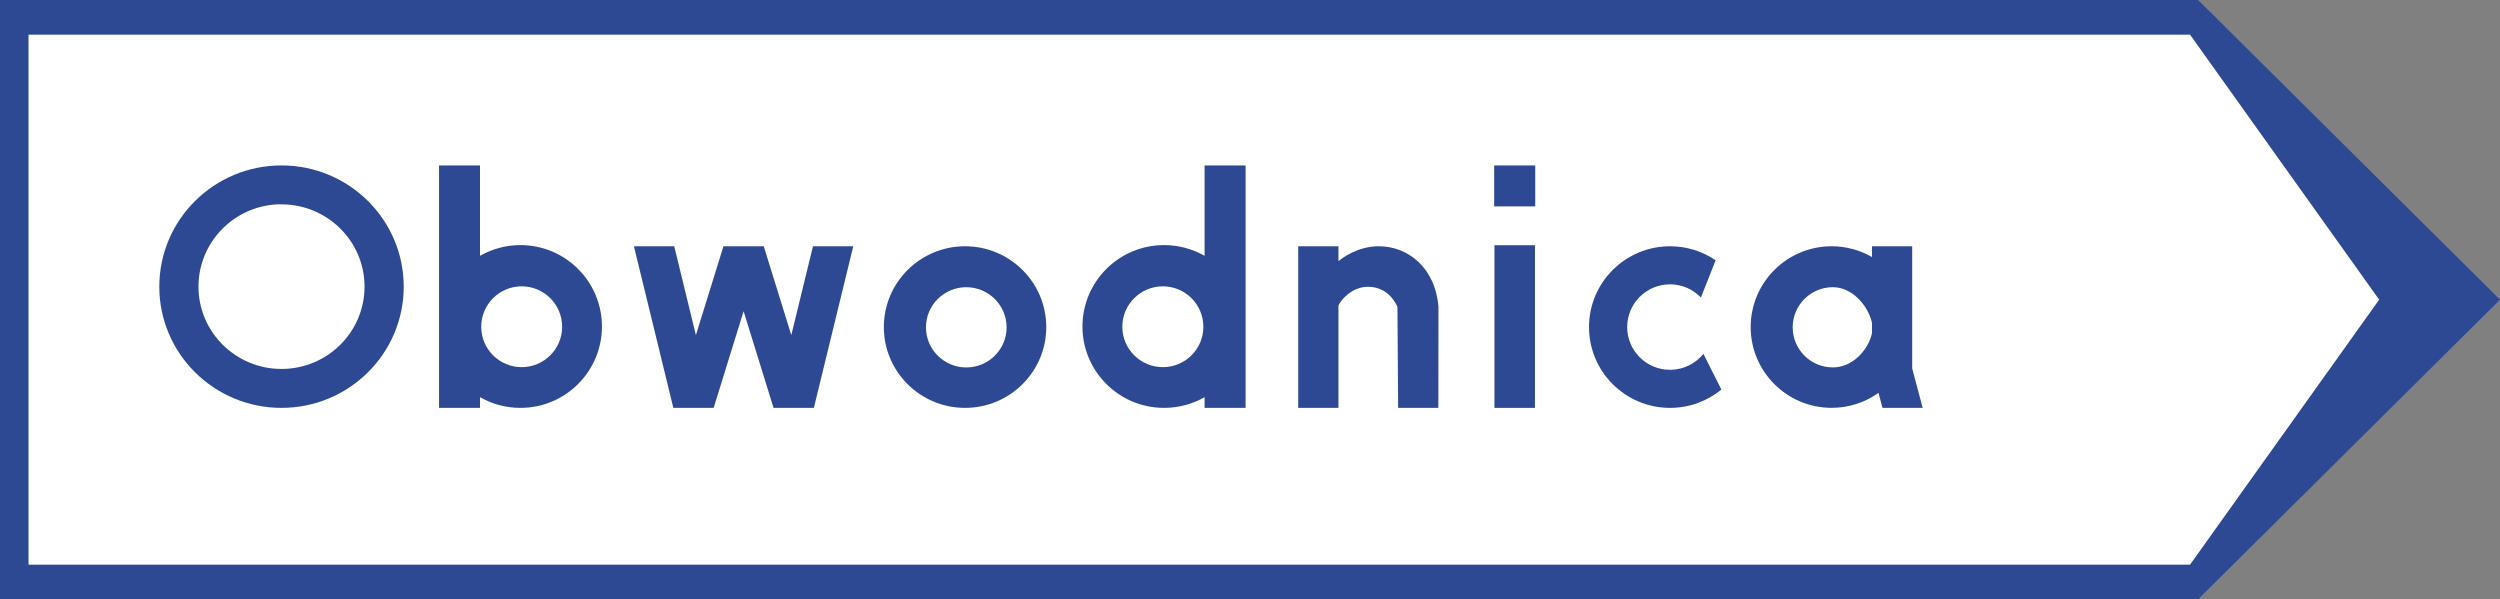 <?xml version="1.0" encoding="UTF-8" standalone="no"?>
<!-- Created with Inkscape (http://www.inkscape.org/) -->
<svg
   xmlns:dc="http://purl.org/dc/elements/1.1/"
   xmlns:cc="http://creativecommons.org/ns#"
   xmlns:rdf="http://www.w3.org/1999/02/22-rdf-syntax-ns#"
   xmlns:svg="http://www.w3.org/2000/svg"
   xmlns="http://www.w3.org/2000/svg"
   xmlns:sodipodi="http://sodipodi.sourceforge.net/DTD/sodipodi-0.dtd"
   xmlns:inkscape="http://www.inkscape.org/namespaces/inkscape"
   width="768.853"
   height="184.315"
   id="svg2"
   sodipodi:version="0.32"
   inkscape:version="0.46"
   version="1.0"
   sodipodi:docname="Znak E-19a.svg"
   inkscape:output_extension="org.inkscape.output.svg.inkscape">
  <rect width="100%" height="100%" fill="#808080" stroke="none"/>
  <defs
     id="defs4">
    <inkscape:perspective
       sodipodi:type="inkscape:persp3d"
       inkscape:vp_x="0 : 526.18109 : 1"
       inkscape:vp_y="0 : 1000 : 0"
       inkscape:vp_z="744.09448 : 526.18109 : 1"
       inkscape:persp3d-origin="372.04724 : 350.78739 : 1"
       id="perspective10" />
    <inkscape:perspective
       id="perspective2390"
       inkscape:persp3d-origin="372.04724 : 350.78739 : 1"
       inkscape:vp_z="744.09448 : 526.18109 : 1"
       inkscape:vp_y="0 : 1000 : 0"
       inkscape:vp_x="0 : 526.18109 : 1"
       sodipodi:type="inkscape:persp3d" />
    <inkscape:perspective
       id="perspective2416"
       inkscape:persp3d-origin="3924.7954 : 491.91488 : 1"
       inkscape:vp_z="7849.5908 : 737.87231 : 1"
       inkscape:vp_y="0 : 1000 : 0"
       inkscape:vp_x="0 : 737.87231 : 1"
       sodipodi:type="inkscape:persp3d" />
    <inkscape:perspective
       id="perspective86"
       inkscape:persp3d-origin="500 : 400 : 1"
       inkscape:vp_z="1000 : 600 : 1"
       inkscape:vp_y="0 : 1000 : 0"
       inkscape:vp_x="0 : 600 : 1"
       sodipodi:type="inkscape:persp3d" />
  </defs>
  <sodipodi:namedview
     id="base"
     pagecolor="#ffffff"
     bordercolor="#666666"
     borderopacity="1.0"
     gridtolerance="10000"
     guidetolerance="10"
     objecttolerance="10"
     inkscape:pageopacity="0.0"
     inkscape:pageshadow="2"
     inkscape:zoom="0.7"
     inkscape:cx="389.14479"
     inkscape:cy="145.418"
     inkscape:document-units="px"
     inkscape:current-layer="layer1"
     showgrid="false"
     inkscape:window-width="1440"
     inkscape:window-height="844"
     inkscape:window-x="-4"
     inkscape:window-y="-4" />
  <g
     inkscape:label="Layer 1"
     inkscape:groupmode="layer"
     id="layer1"
     transform="translate(-1335.828,-91.633)">
    <g
       id="g2797">
      <path
         id="path4539"
         style="fill:#ffffff;fill-opacity:1;stroke:none;stroke-width:150;stroke-miterlimit:4;stroke-dashoffset:0;stroke-opacity:1"
         d="M 1343.095,98.217 L 2011.232,98.217 L 2079.981,183.791 L 2011.232,269.364 L 1343.095,269.364 L 1343.095,98.217 z"
         sodipodi:nodetypes="cccccc" />
      <path
         id="path4541"
         style="fill:#2e4994;fill-opacity:1;stroke:none;stroke-width:150;stroke-miterlimit:4;stroke-dasharray:none;stroke-dashoffset:0;stroke-opacity:1"
         d="M 1335.828,91.633 L 1335.828,275.948 L 2011.834,275.948 L 2104.681,183.792 L 2011.834,91.633 L 1335.828,91.633 z M 1344.602,102.294 L 2009.356,102.294 L 2067.521,183.792 L 2009.358,265.288 L 1344.602,265.288 L 1344.602,102.294 z"
         sodipodi:nodetypes="cccccccccccc" />
      <g
         transform="translate(34.345,-167.441)"
         id="g2786">
        <path
           sodipodi:nodetypes="csscccccccccccssc"
           id="path2759"
           style="fill:#2e4994;fill-opacity:1;stroke:none;stroke-width:7;stroke-miterlimit:4;stroke-dasharray:none;stroke-opacity:1"
           d="M 1864.788,334.811 C 1851.045,334.811 1839.891,345.942 1839.891,359.657 C 1839.891,373.373 1851.045,384.504 1864.788,384.504 C 1870.163,384.504 1875.137,382.791 1879.208,379.897 L 1880.421,384.514 L 1892.786,384.514 L 1889.56,372.381 L 1889.56,334.821 L 1877.195,334.821 L 1877.195,338.124 C 1873.541,336.022 1869.306,334.811 1864.788,334.811 z M 1865.161,347.4 C 1871.009,347.4 1875.912,352.853 1877.195,358.303 L 1877.195,361.605 C 1875.912,367.052 1871.009,372.07 1865.161,372.07 C 1858.339,372.07 1852.807,366.549 1852.807,359.74 C 1852.807,352.932 1858.339,347.4 1865.161,347.4 z" />
        <path
           id="path2761"
           style="fill:#2e4994;fill-opacity:1;stroke:none;stroke-width:7;stroke-miterlimit:4;stroke-dasharray:none;stroke-opacity:1"
           d="M 1436.508,309.96 L 1436.508,384.514 L 1449.103,384.514 L 1449.103,381.218 C 1452.769,383.317 1457.014,384.514 1461.541,384.514 C 1475.376,384.514 1486.604,373.3 1486.604,359.482 C 1486.604,345.664 1475.376,334.45 1461.541,334.45 C 1457.014,334.45 1452.769,335.657 1449.103,337.756 L 1449.103,309.96 L 1436.508,309.96 z M 1461.917,347.133 C 1468.785,347.133 1474.365,352.706 1474.365,359.565 C 1474.365,366.425 1468.785,371.988 1461.917,371.988 C 1455.049,371.988 1449.479,366.425 1449.479,359.565 C 1449.479,352.706 1455.049,347.133 1461.917,347.133 z" />
        <path
           id="path2763"
           style="fill:#2e4994;fill-opacity:1;stroke:none;stroke-width:7;stroke-miterlimit:4;stroke-dasharray:none;stroke-opacity:1"
           d="M 1684.556,309.96 L 1684.556,384.514 L 1671.942,384.514 L 1671.942,381.218 C 1668.271,383.317 1664.019,384.514 1659.486,384.514 C 1645.63,384.514 1634.384,373.3 1634.384,359.482 C 1634.384,345.664 1645.63,334.449 1659.486,334.45 C 1664.019,334.45 1668.271,335.657 1671.942,337.756 L 1671.942,309.96 L 1684.556,309.96 z M 1659.109,347.133 C 1652.231,347.133 1646.642,352.706 1646.642,359.565 C 1646.642,366.425 1652.231,371.988 1659.109,371.988 C 1665.988,371.988 1671.566,366.425 1671.566,359.565 C 1671.566,352.706 1665.988,347.133 1659.109,347.133 z" />
        <path
           id="path2765"
           style="fill:#2e4994;fill-opacity:1;stroke:none;stroke-width:7;stroke-miterlimit:4;stroke-opacity:1"
           d="M 1761.004,309.96 L 1761.004,322.549 L 1773.631,322.549 L 1773.631,309.96 L 1761.004,309.96 z M 1761.088,334.491 L 1761.088,384.514 L 1773.547,384.514 L 1773.547,334.491 L 1761.088,334.491 z" />
        <path
           id="path2767"
           style="fill:#2e4994;fill-opacity:1;stroke:none;stroke-width:7;stroke-miterlimit:4;stroke-opacity:1"
           d="M 1496.442,334.811 L 1508.565,384.514 L 1520.959,384.514 L 1530.171,354.796 L 1539.383,384.514 L 1551.777,384.514 L 1563.9,334.811 L 1551.506,334.811 L 1544.842,362.137 L 1536.368,334.811 L 1523.974,334.811 L 1515.5,362.137 L 1508.835,334.811 L 1496.442,334.811 z" />
        <path
           id="path2769"
           style="fill:#2e4994;fill-opacity:1;stroke:none;stroke-width:7;stroke-miterlimit:4;stroke-dasharray:none;stroke-opacity:1"
           d="M 1815.083,334.811 C 1801.332,334.811 1790.17,345.946 1790.17,359.663 C 1790.17,373.379 1801.332,384.514 1815.083,384.514 C 1821.077,384.514 1826.58,382.402 1830.88,378.88 L 1825.349,367.894 C 1822.934,370.887 1819.231,372.804 1815.083,372.804 C 1807.813,372.804 1801.909,366.915 1801.909,359.663 C 1801.909,352.411 1807.813,346.522 1815.083,346.522 C 1818.818,346.522 1822.185,348.084 1824.583,350.579 L 1829.112,339.123 C 1825.116,336.401 1820.283,334.811 1815.083,334.811 z" />
        <path
           id="path2771"
           style="fill:#2e4994;fill-opacity:1;stroke:none;stroke-width:7;stroke-miterlimit:4;stroke-dasharray:none;stroke-opacity:1"
           d="M 1598.277,334.811 C 1584.489,334.811 1573.3,345.945 1573.3,359.663 C 1573.3,373.381 1584.489,384.514 1598.277,384.514 C 1612.064,384.514 1623.254,373.381 1623.254,359.663 C 1623.254,345.945 1612.064,334.811 1598.277,334.811 z M 1598.651,347.402 C 1605.496,347.402 1611.057,352.936 1611.057,359.745 C 1611.057,366.555 1605.496,372.078 1598.651,372.078 C 1591.807,372.078 1586.256,366.555 1586.256,359.745 C 1586.256,352.936 1591.807,347.402 1598.651,347.402 z" />
        <path
           id="path2773"
           style="fill:#2e4994;fill-opacity:1;stroke:none;stroke-width:7;stroke-miterlimit:4;stroke-opacity:1"
           d="M 1700.734,334.811 L 1700.734,384.514 L 1713.113,384.514 L 1713.113,353.077 C 1713.563,351.731 1717.012,347.268 1722.199,347.268 C 1728.967,347.268 1731.254,353.473 1731.254,353.473 L 1731.464,384.514 L 1743.836,384.514 L 1743.874,353.473 C 1742.873,341.169 1734.272,334.811 1725.562,334.811 C 1718.948,334.811 1714.293,338.419 1713.113,339.393 L 1713.113,334.811 L 1700.734,334.811 z" />
        <path
           id="path2775"
           d="M 1388.059,309.948 C 1367.319,309.948 1350.474,326.654 1350.474,347.231 C 1350.474,367.808 1367.319,384.514 1388.059,384.514 C 1408.799,384.514 1425.644,367.808 1425.644,347.231 C 1425.644,326.654 1408.799,309.948 1388.059,309.948 z M 1386.737,321.923 C 1387.172,321.901 1387.619,321.923 1388.059,321.923 C 1402.15,321.923 1413.594,333.251 1413.594,347.231 C 1413.594,361.211 1402.15,372.54 1388.059,372.54 C 1373.968,372.54 1362.524,361.211 1362.524,347.231 C 1362.524,333.688 1373.255,322.601 1386.737,321.923 z"
           style="fill:#2e4994;fill-opacity:1;stroke:none;stroke-width:7;stroke-miterlimit:4;stroke-dasharray:none;stroke-opacity:1" />
      </g>
    </g>
  </g>
</svg>

